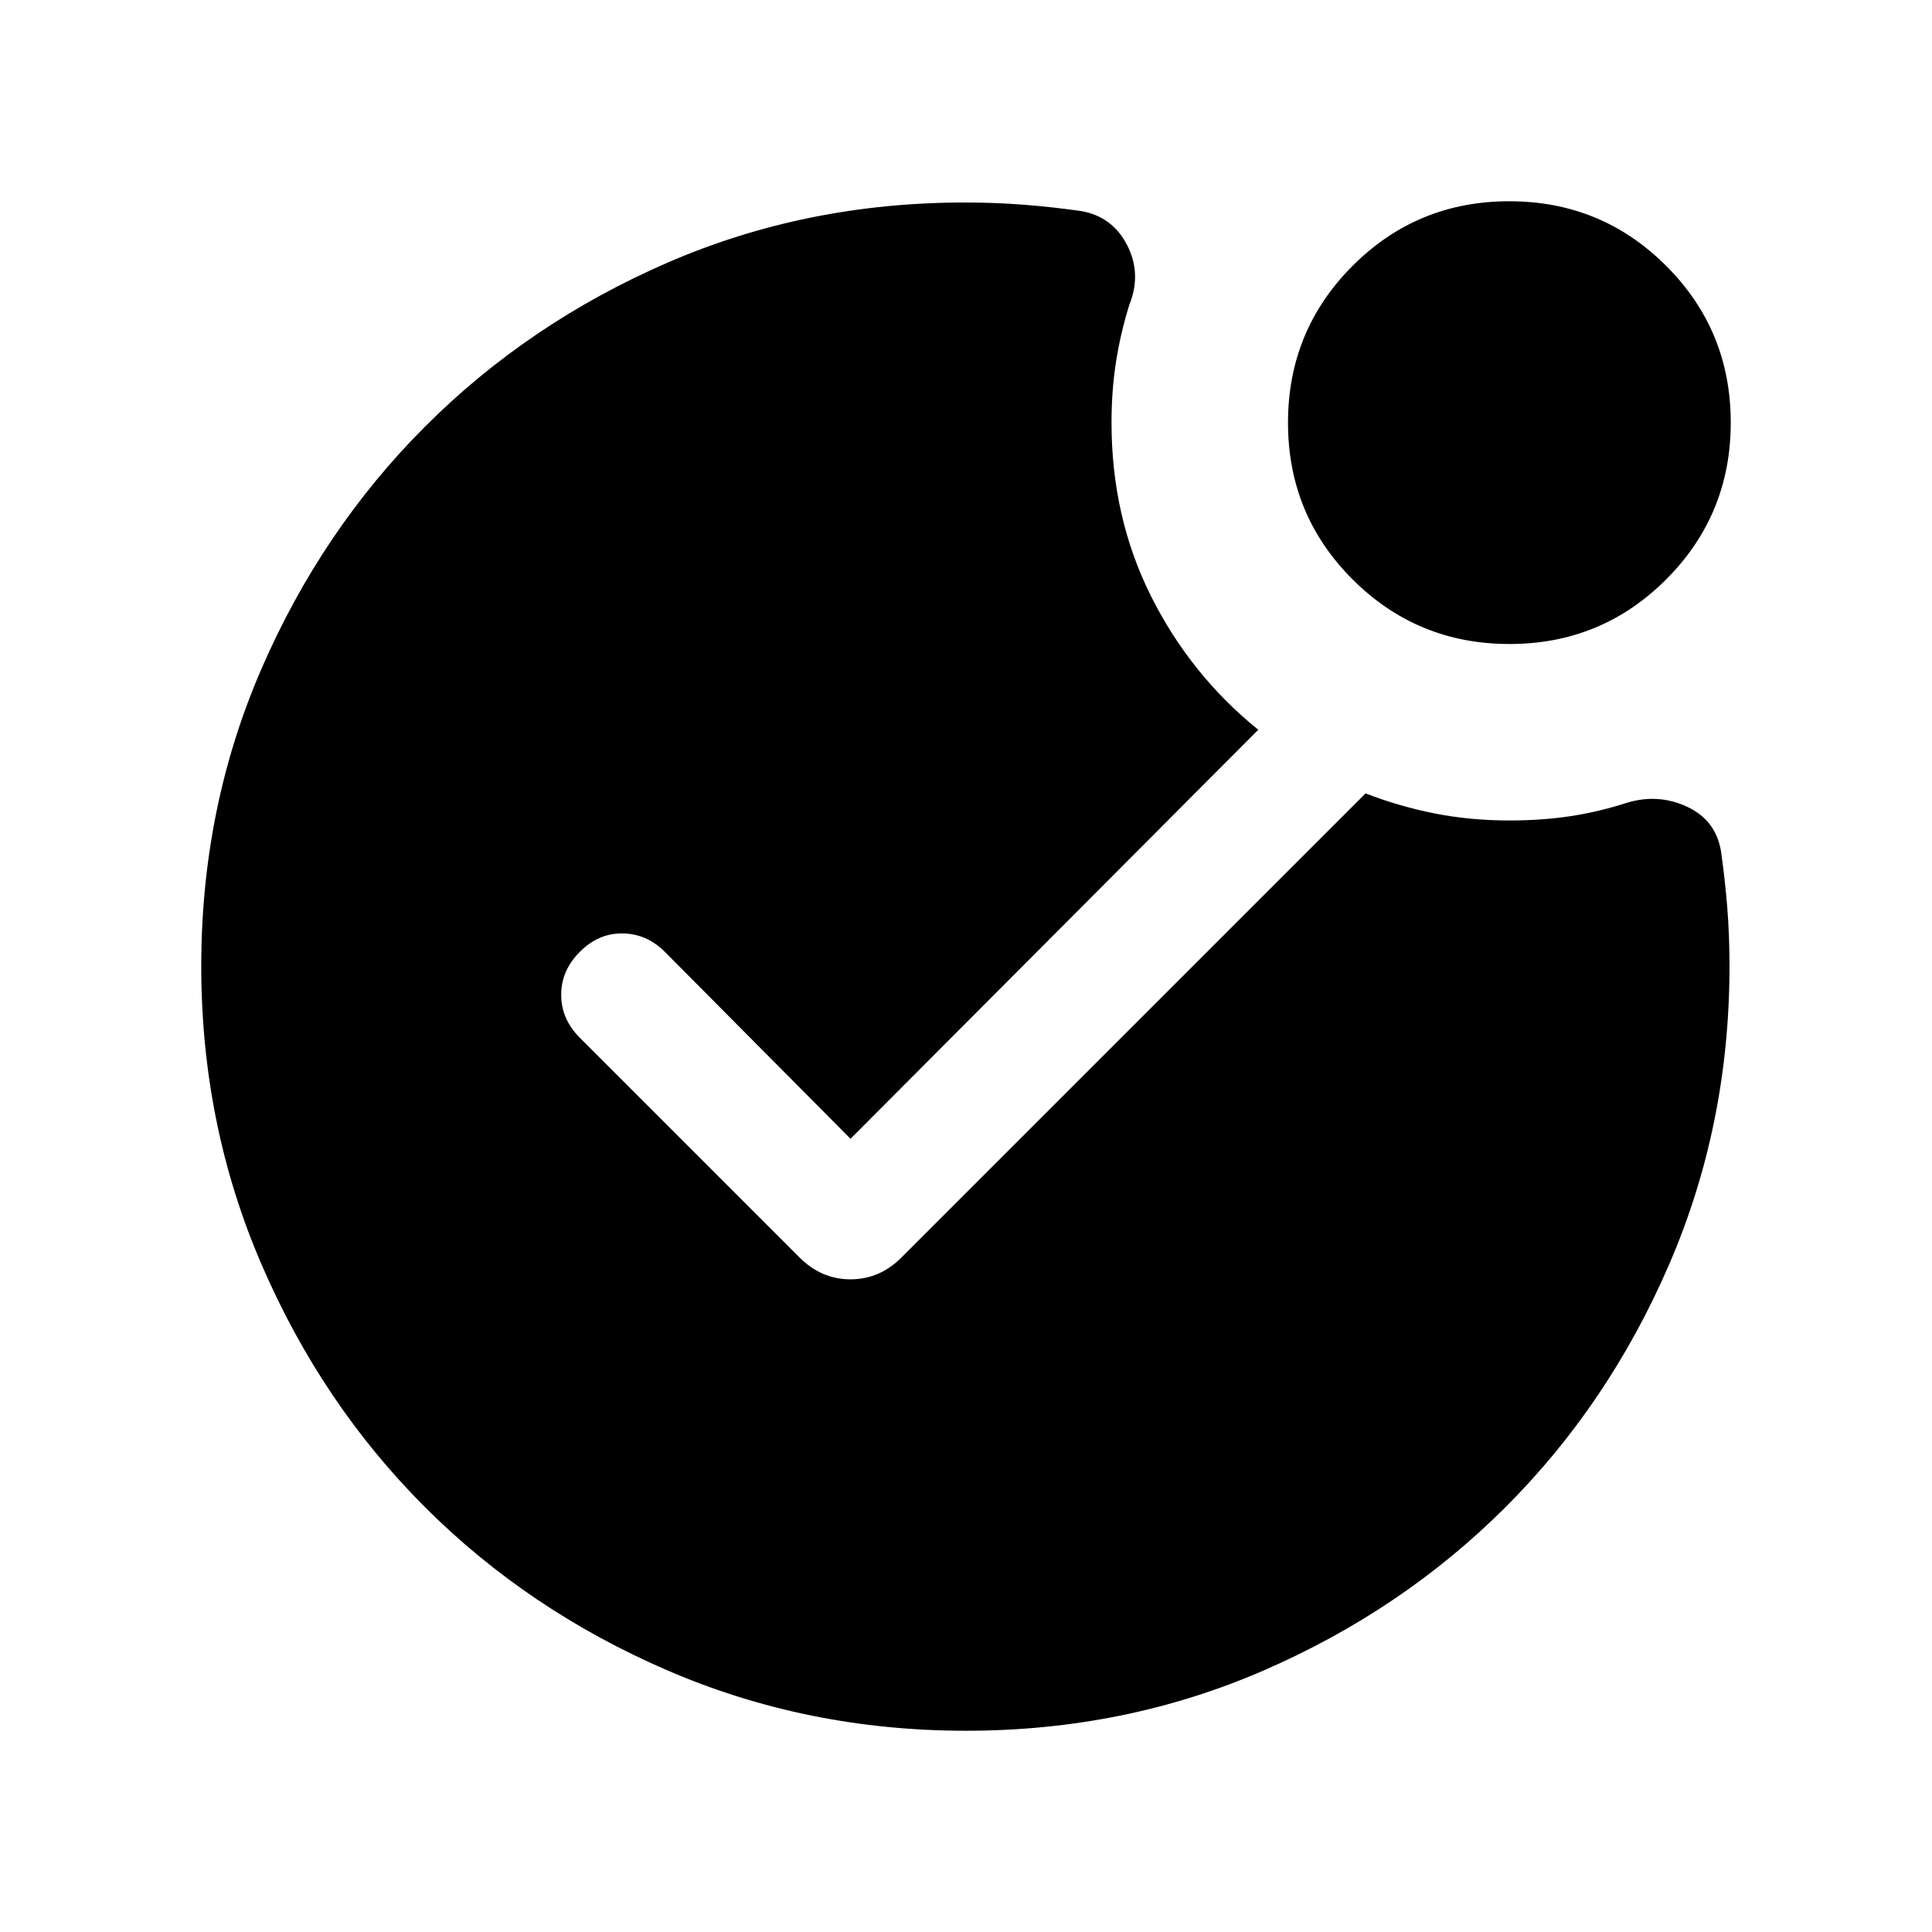 <svg xmlns="http://www.w3.org/2000/svg" height="24" viewBox="0 -960 960 960" width="24"><path d="M480-100q-78.85 0-148.2-29.92t-120.65-81.21q-51.3-51.29-81.22-120.63Q100-401.1 100-479.93q0-78.84 29.95-147.81t81.3-120.34q51.34-51.37 120.28-81.34 68.94-29.96 147.85-29.96 15.14 0 29.38 1.11 14.24 1.12 28.32 3.12 15.61 2.67 22.96 16.91 7.34 14.24 1.11 29.7-4.42 14.23-6.63 28.46T552.31-750q0 47.02 19.61 86.2 19.62 39.19 53.31 66.42L422.62-394.15l-92.31-92.93q-8.93-8.92-20.89-9.11-11.96-.19-21.27 9.11-9.3 9.31-9.3 21.39 0 12.07 9.3 21.38l109.16 109.16q10.84 10.84 25.31 10.84 14.46 0 25.3-10.84l230.62-230.62q16.92 6.54 34.53 10t36.93 3.46q16.03 0 30.17-2.11 14.14-2.12 28.37-6.73 15.46-4.62 29.73 2 14.27 6.61 16.88 22.07 2 14.08 3.12 27.97 1.11 13.88 1.11 29.11 0 78.85-29.95 148.2t-81.29 120.65q-51.35 51.3-120.29 81.22Q558.92-100 480-100Zm270.04-540q-45.81 0-77.92-32.07Q640-704.14 640-749.95q0-45.82 32.07-77.93Q704.14-860 749.95-860q45.82 0 77.93 32.07Q860-795.86 860-750.04q0 45.81-32.07 77.92Q795.86-640 750.04-640Z"/></svg>
